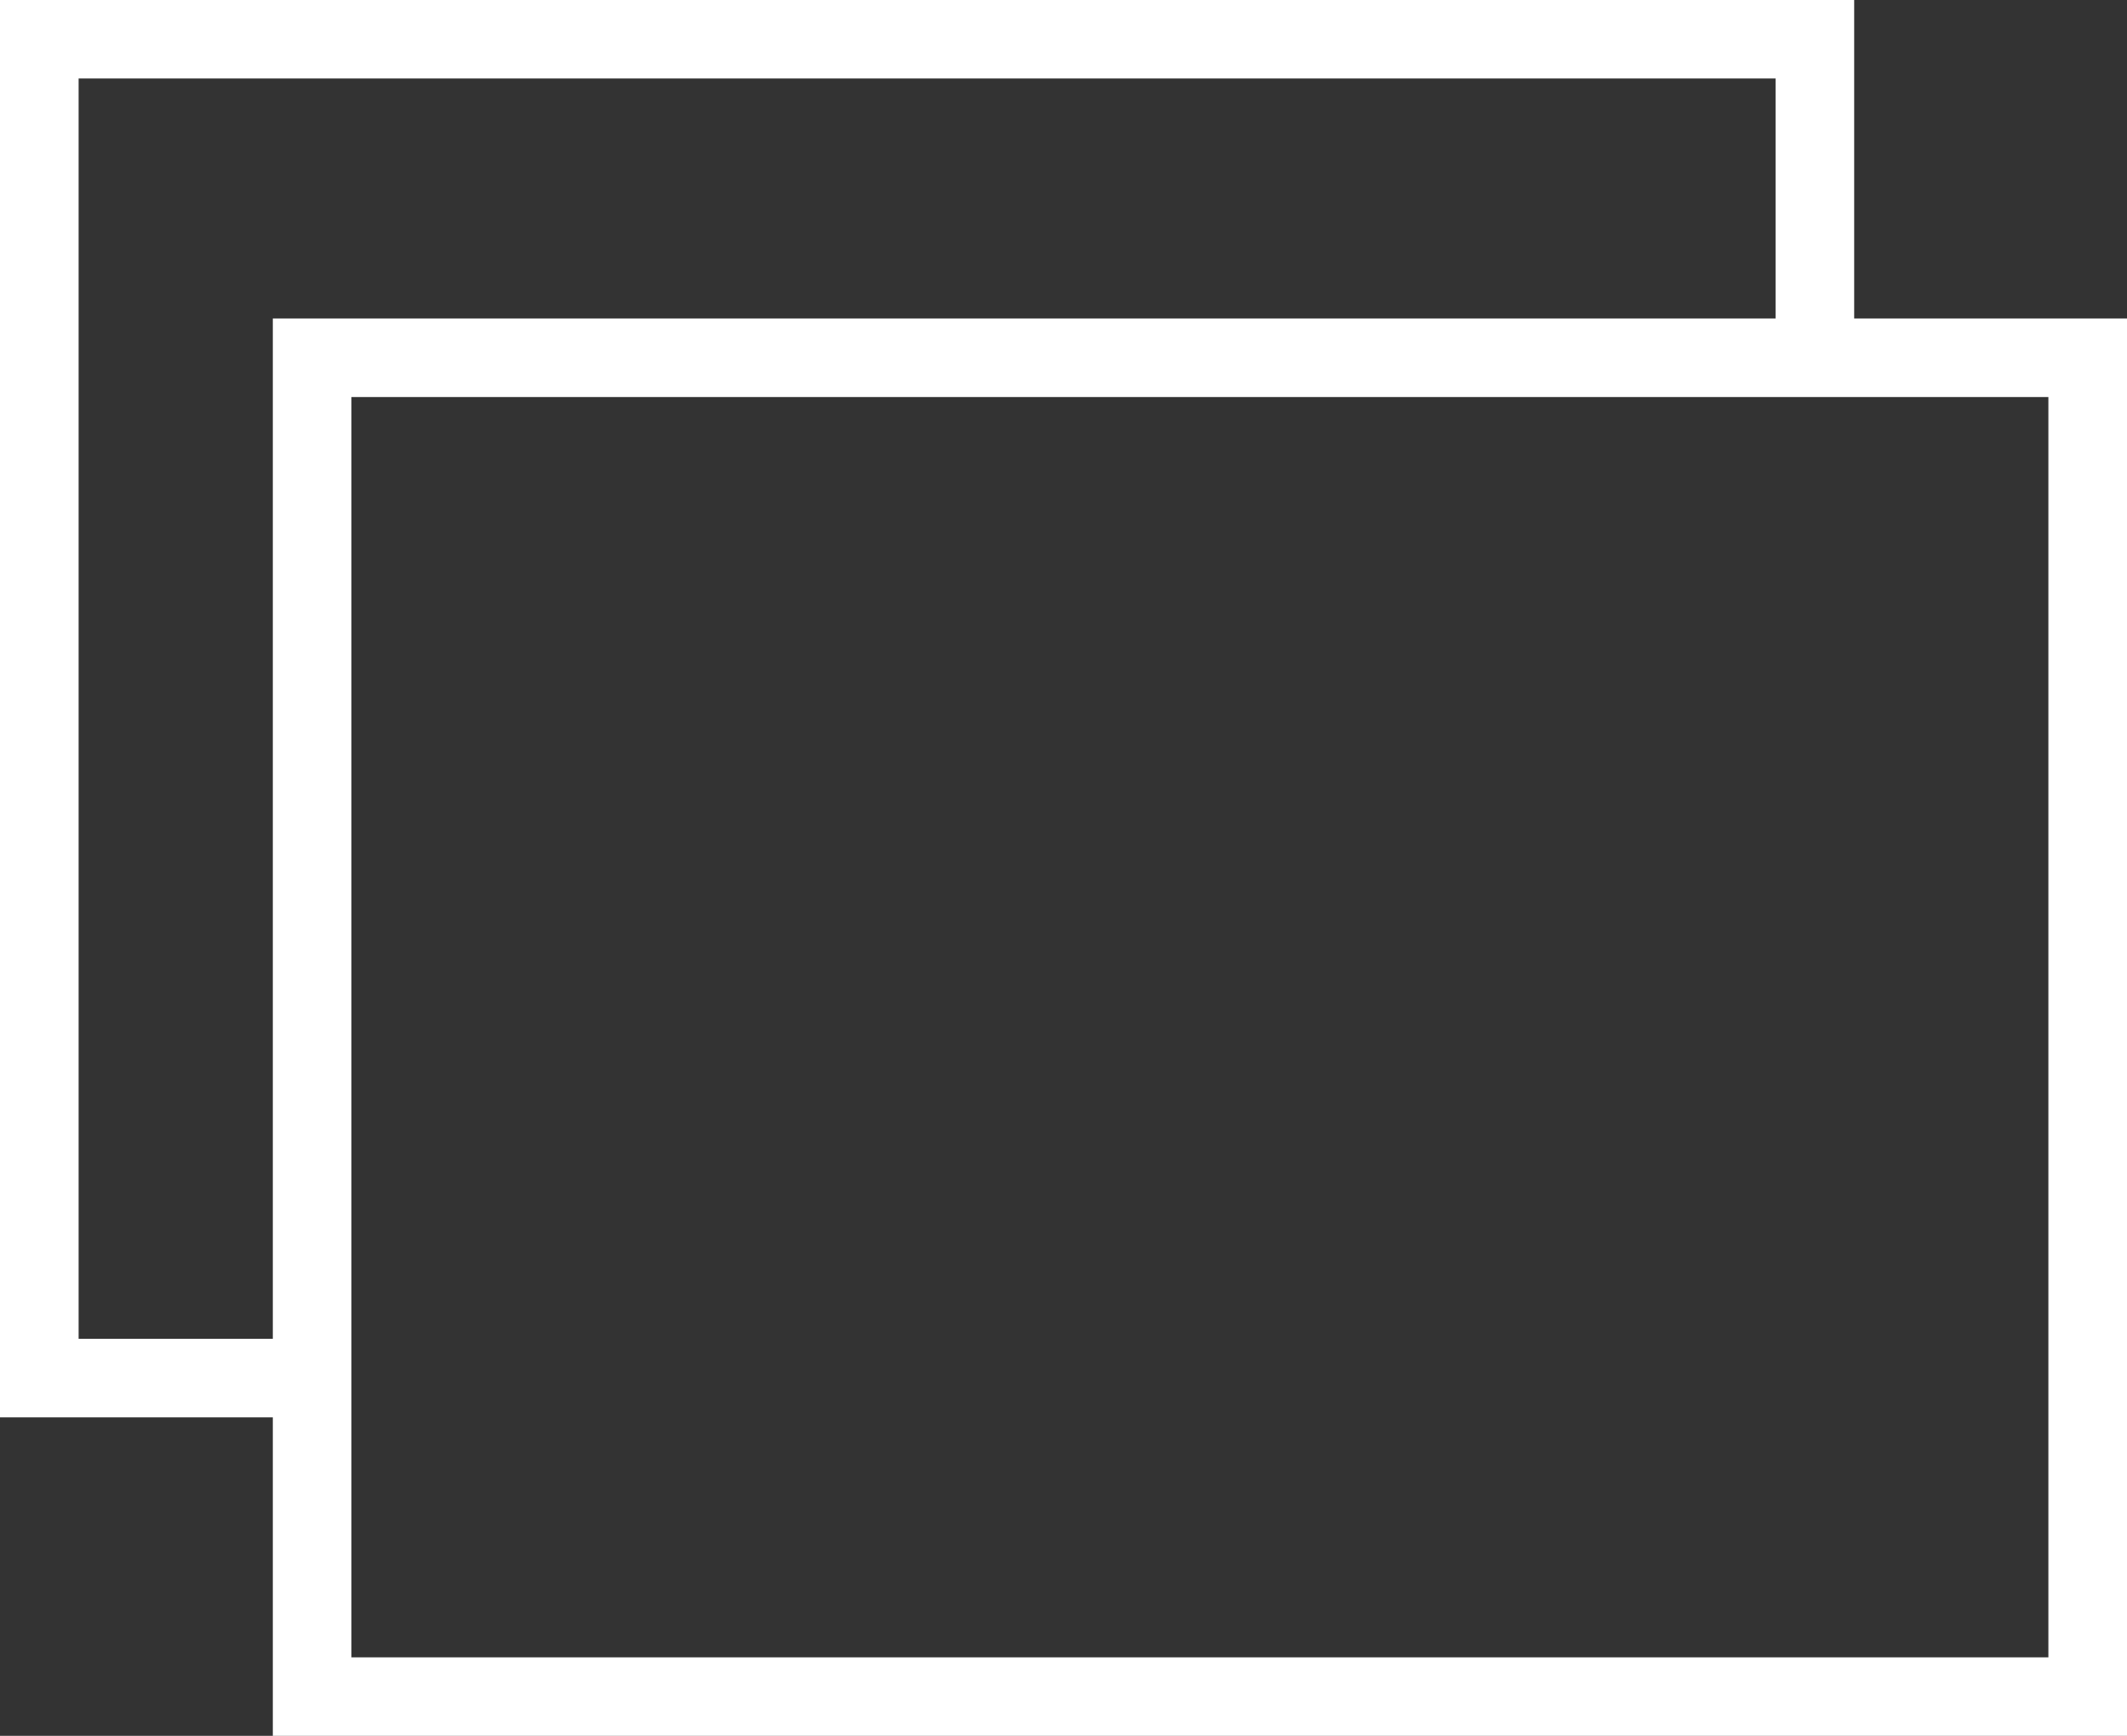 <?xml version="1.0" encoding="utf-8" ?>
<svg xmlns="http://www.w3.org/2000/svg" xmlns:xlink="http://www.w3.org/1999/xlink" width="49" height="40">
	<rect width="100%" height="100%" fill="#333333" stroke="none"/>
	<defs>
		<clipPath id="clip_0">
			<rect x="-765" y="-605" width="1472" height="2818" clip-rule="evenodd"/>
		</clipPath>
	</defs>
	<g clip-path="url(#clip_0)">
		<path fill="rgb(255,255,255)" stroke="none" d="M42.715 7.34L42.715 0L0 0L0 32.66L6.285 32.66L6.285 40L49 40L49 7.34L42.715 7.34ZM1.811 30.851L1.811 1.809L40.904 1.809L40.904 7.34L6.285 7.34L6.285 30.851L1.811 30.851ZM8.096 38.191L47.189 38.191L47.189 9.149L8.096 9.149L8.096 38.191Z" fill-rule="evenodd"/>
	</g>
</svg>
